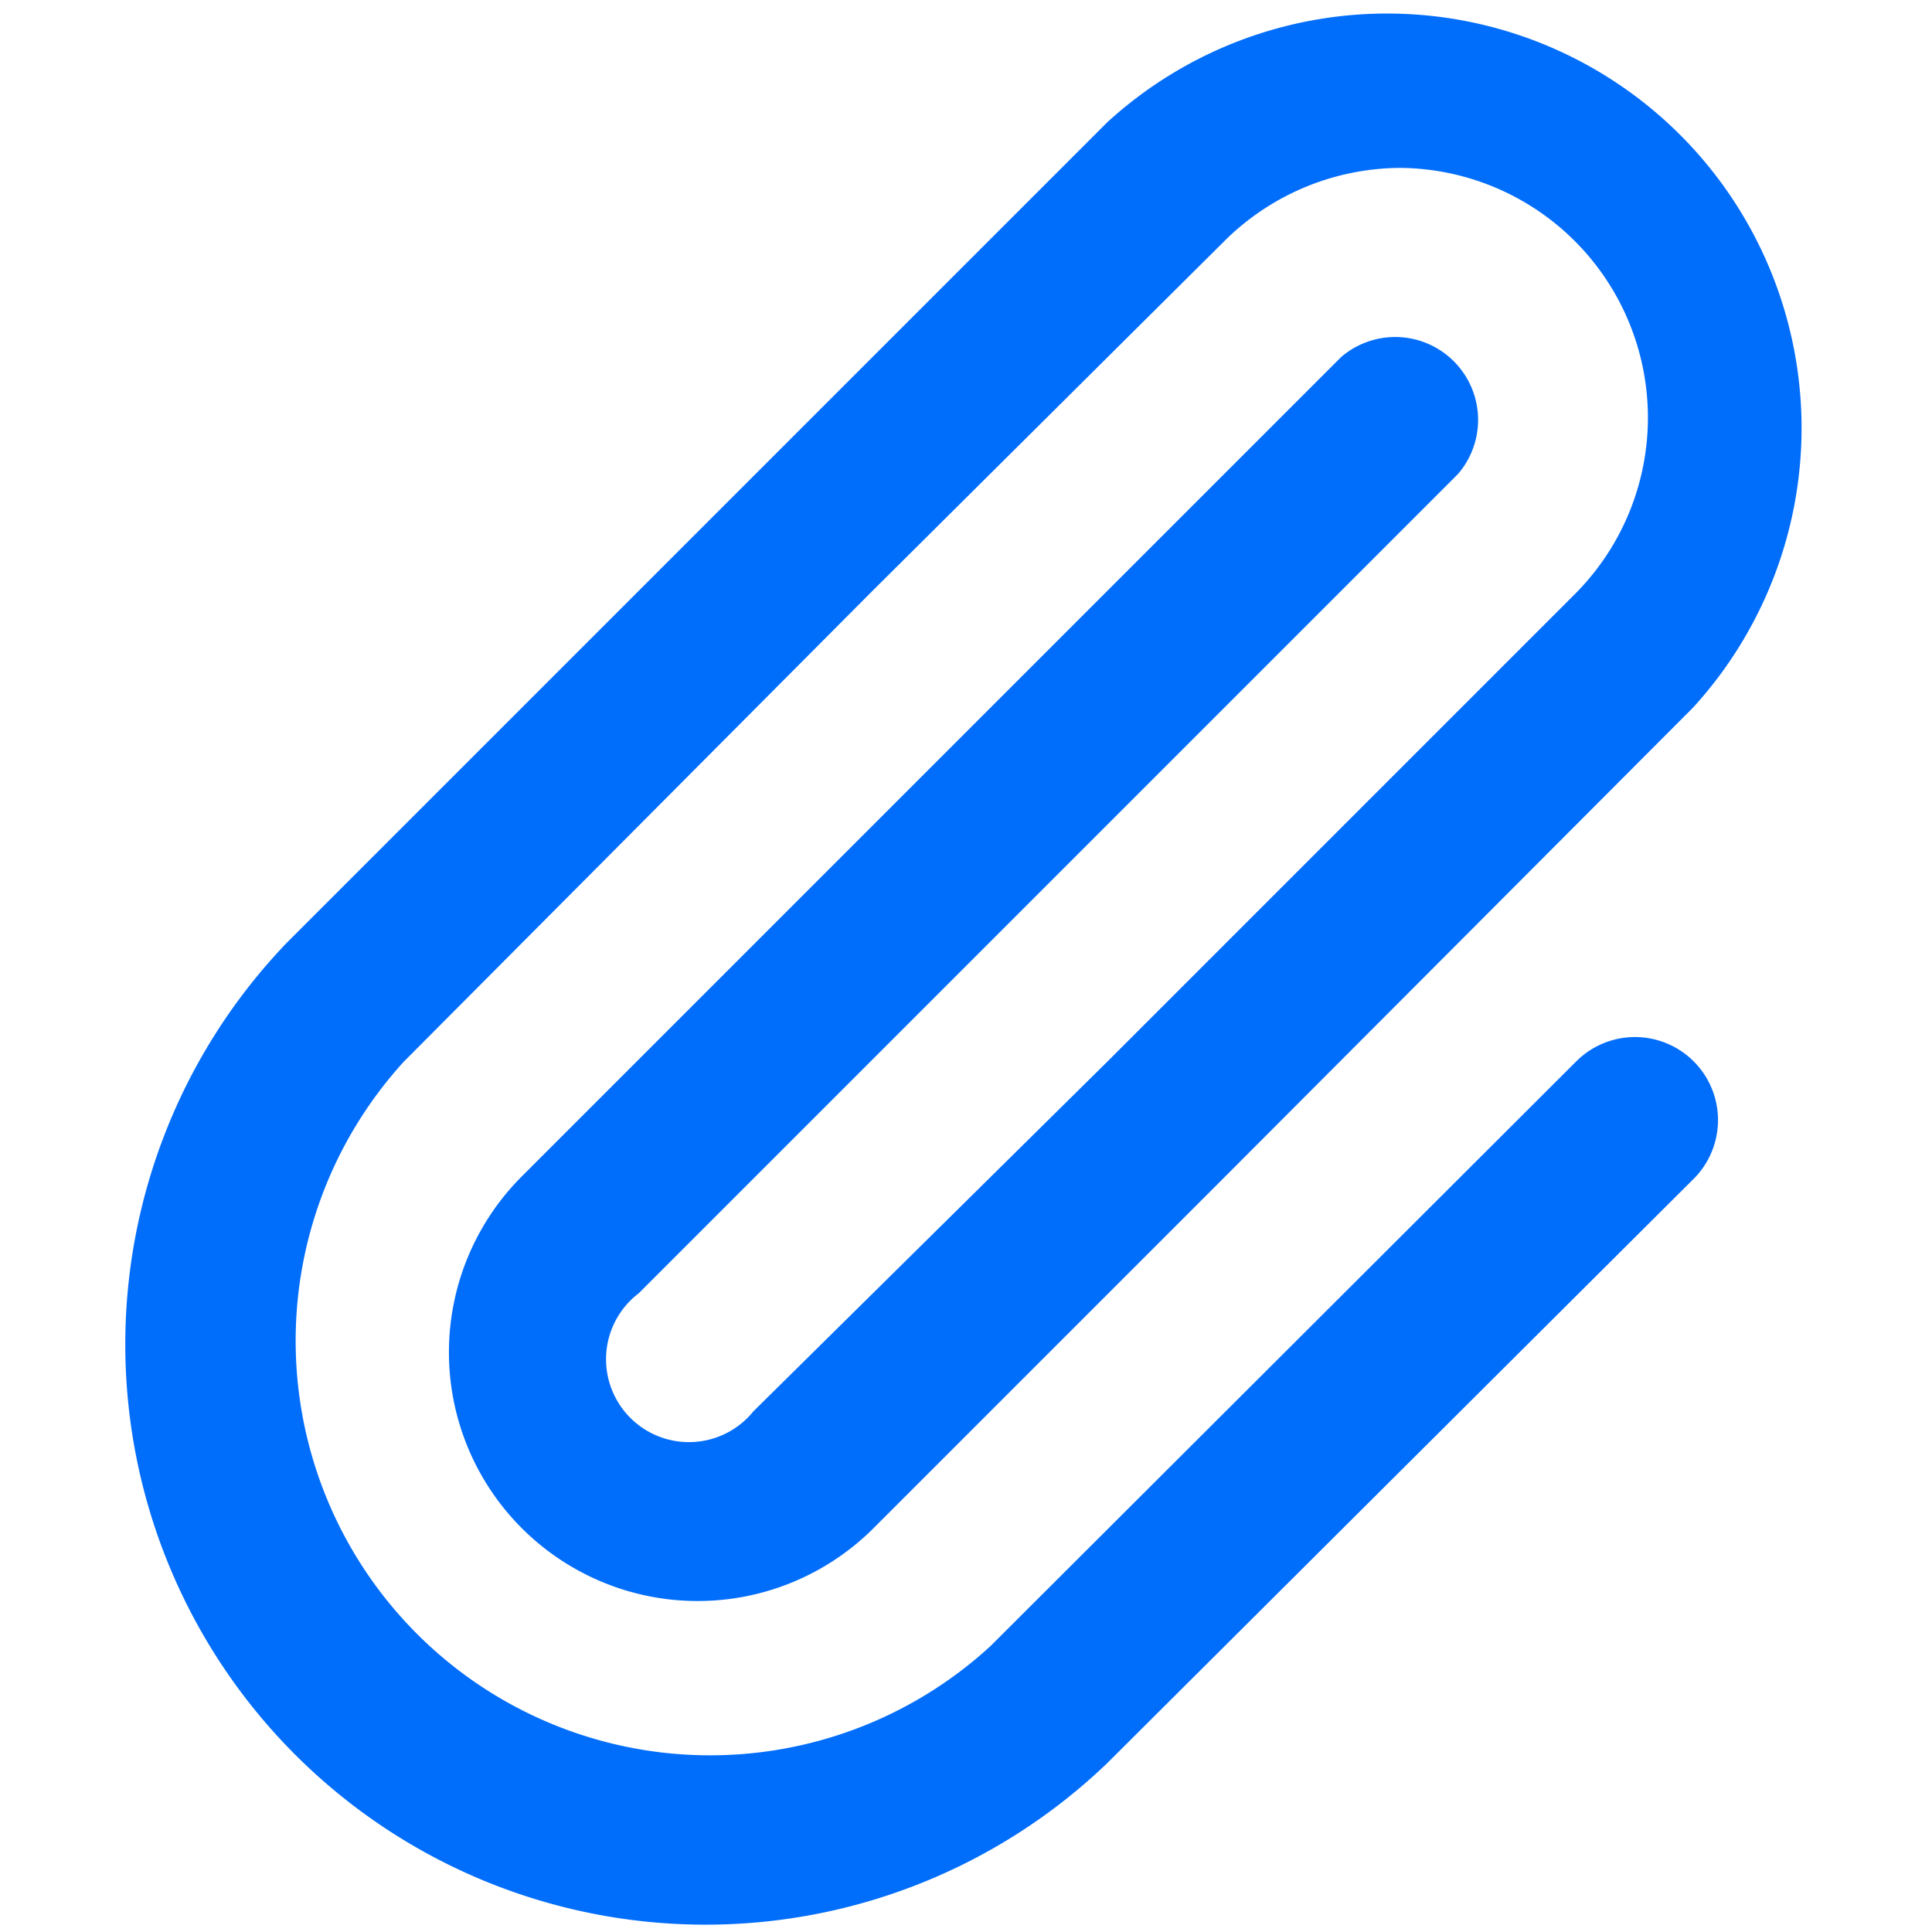 <?xml version="1.0" standalone="no"?><!DOCTYPE svg PUBLIC "-//W3C//DTD SVG 1.1//EN" "http://www.w3.org/Graphics/SVG/1.1/DTD/svg11.dtd"><svg t="1606266996441" class="icon" viewBox="0 0 1024 1024" version="1.1" xmlns="http://www.w3.org/2000/svg" p-id="15064" xmlns:xlink="http://www.w3.org/1999/xlink" width="200" height="200"><defs><style type="text/css"></style></defs><path d="M462.433 313.171L214.037 562.693a219.67 219.67 0 0 0 310.917 309.791l310.354-309.791a43.99 43.99 0 0 1 62.521 61.958l-310.917 309.791A307.538 307.538 0 0 1 152.079 499.608l434.834-434.834a219.67 219.67 0 0 1 310.354 310.354l-248.396 248.959-185.875 185.875a131.802 131.802 0 0 1-186.438-186.438l434.271-434.271a43.934 43.934 0 0 1 61.958 61.958l-434.271 434.271a43.934 43.934 0 1 0 60.832 62.521l187.564-185.311 248.396-248.396a132.365 132.365 0 0 0-92.937-225.303 132.928 132.928 0 0 0-93.501 38.865z" fill="#016DFB" p-id="15065"></path></svg>